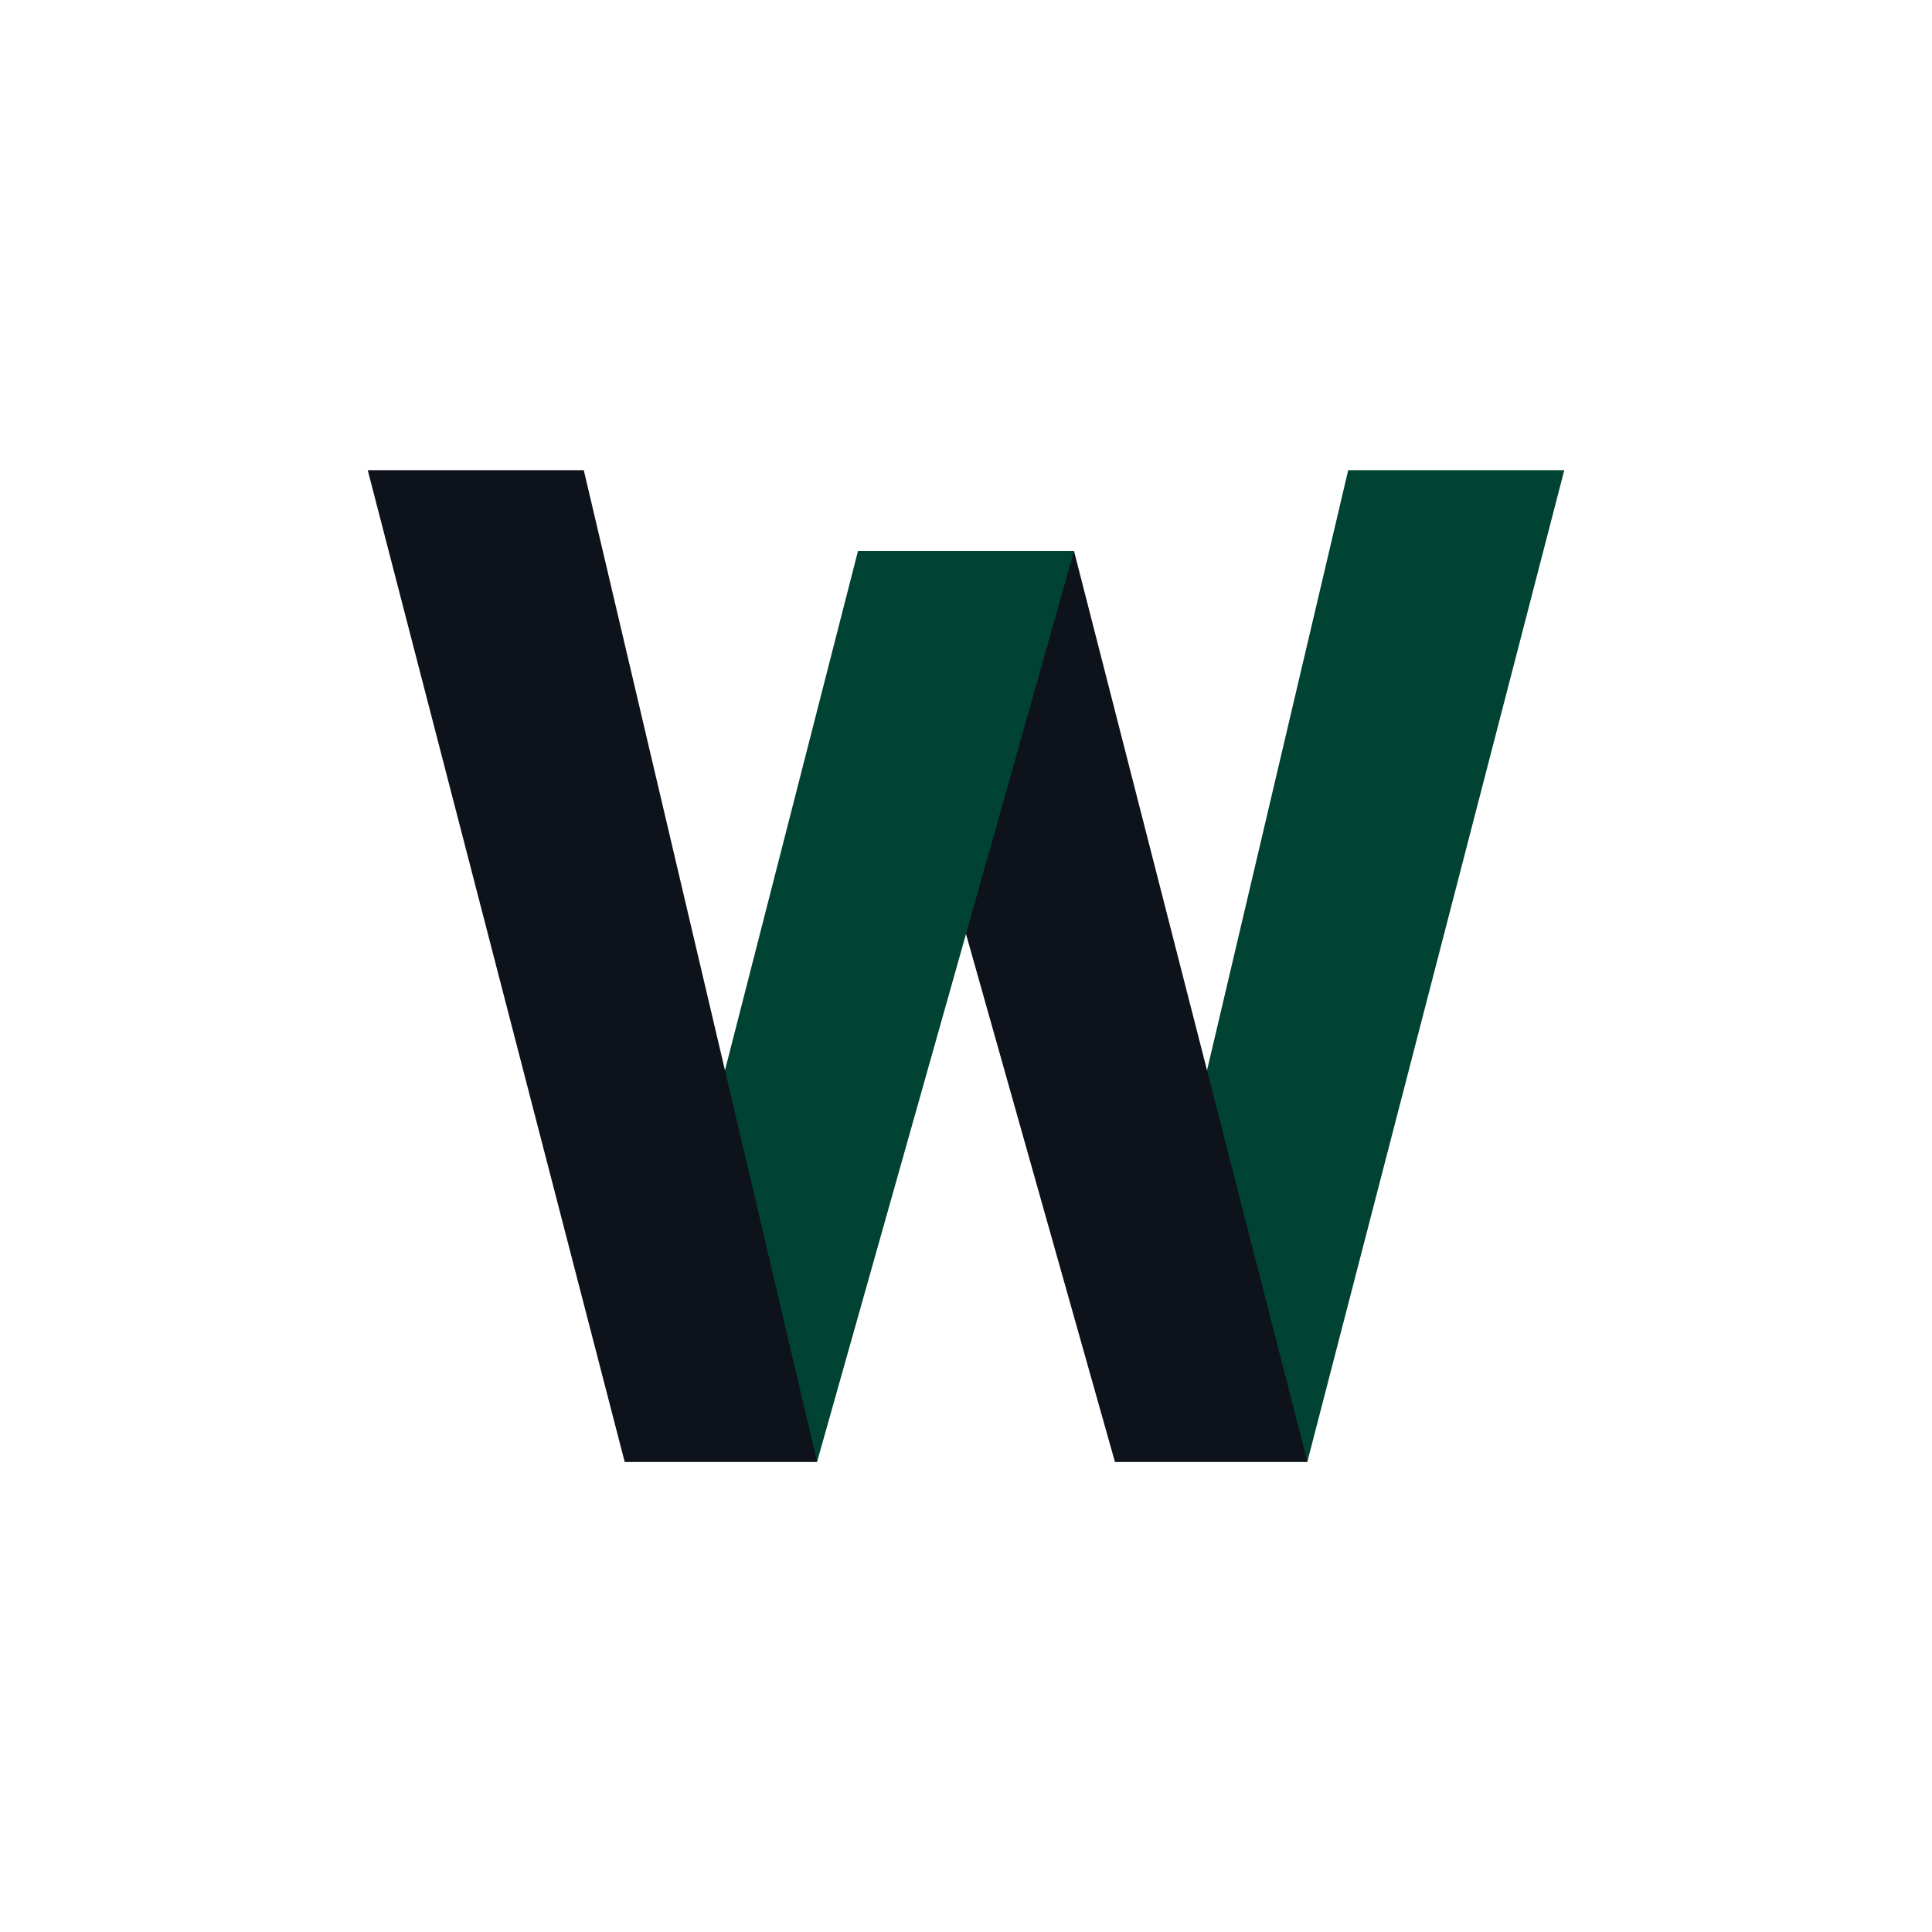 <?xml version="1.0" encoding="UTF-8" standalone="no"?>
<!-- Created with Inkscape (http://www.inkscape.org/) -->

<svg
   width="120"
   height="120"
   viewBox="0 0 120 120"
   version="1.1"
   id="svg1"
   xml:space="preserve"
   inkscape:version="1.4 (e7c3feb, 2024-10-09)"
   sodipodi:docname="logo-dark.svg"
   xmlns:inkscape="http://www.inkscape.org/namespaces/inkscape"
   xmlns:sodipodi="http://sodipodi.sourceforge.net/DTD/sodipodi-0.dtd"
   xmlns="http://www.w3.org/2000/svg"
   xmlns:svg="http://www.w3.org/2000/svg"><sodipodi:namedview
     id="namedview1"
     pagecolor="#505050"
     bordercolor="#eeeeee"
     borderopacity="1"
     inkscape:showpageshadow="0"
     inkscape:pageopacity="0"
     inkscape:pagecheckerboard="0"
     inkscape:deskcolor="#505050"
     inkscape:document-units="px"
     inkscape:zoom="2.7890144"
     inkscape:cx="92.147247"
     inkscape:cy="77.805263"
     inkscape:window-width="1920"
     inkscape:window-height="1048"
     inkscape:window-x="0"
     inkscape:window-y="0"
     inkscape:window-maximized="1"
     inkscape:current-layer="layer1" /><defs
     id="defs1" /><g
     inkscape:label="Camada 1"
     inkscape:groupmode="layer"
     id="layer1"><path
       style="fill:#004333;fill-opacity:1;stroke:none;stroke-linecap:round"
       d="M 97.16,29.203 H 83.74 L 69.25,90.797 h 11.95 z"
       id="path10" /><path
       style="fill:#0e121a;fill-opacity:1;stroke:none;stroke-width:1;stroke-linecap:round"
       d="M 53.29,34.228 H 66.71 L 81.2,90.797 H 69.25 Z"
       id="path11" /><path
       style="fill:#004333;fill-opacity:1;stroke:none;stroke-width:1;stroke-linecap:round"
       d="M 66.71,34.228 H 53.29 L 38.8,90.797 h 11.95 z"
       id="path12" /><path
       style="fill:#0e121a;fill-opacity:1;stroke:none;stroke-linecap:round"
       d="M 22.84,29.203 H 36.26 L 50.75,90.797 H 38.8 Z"
       id="path13" /></g></svg>
